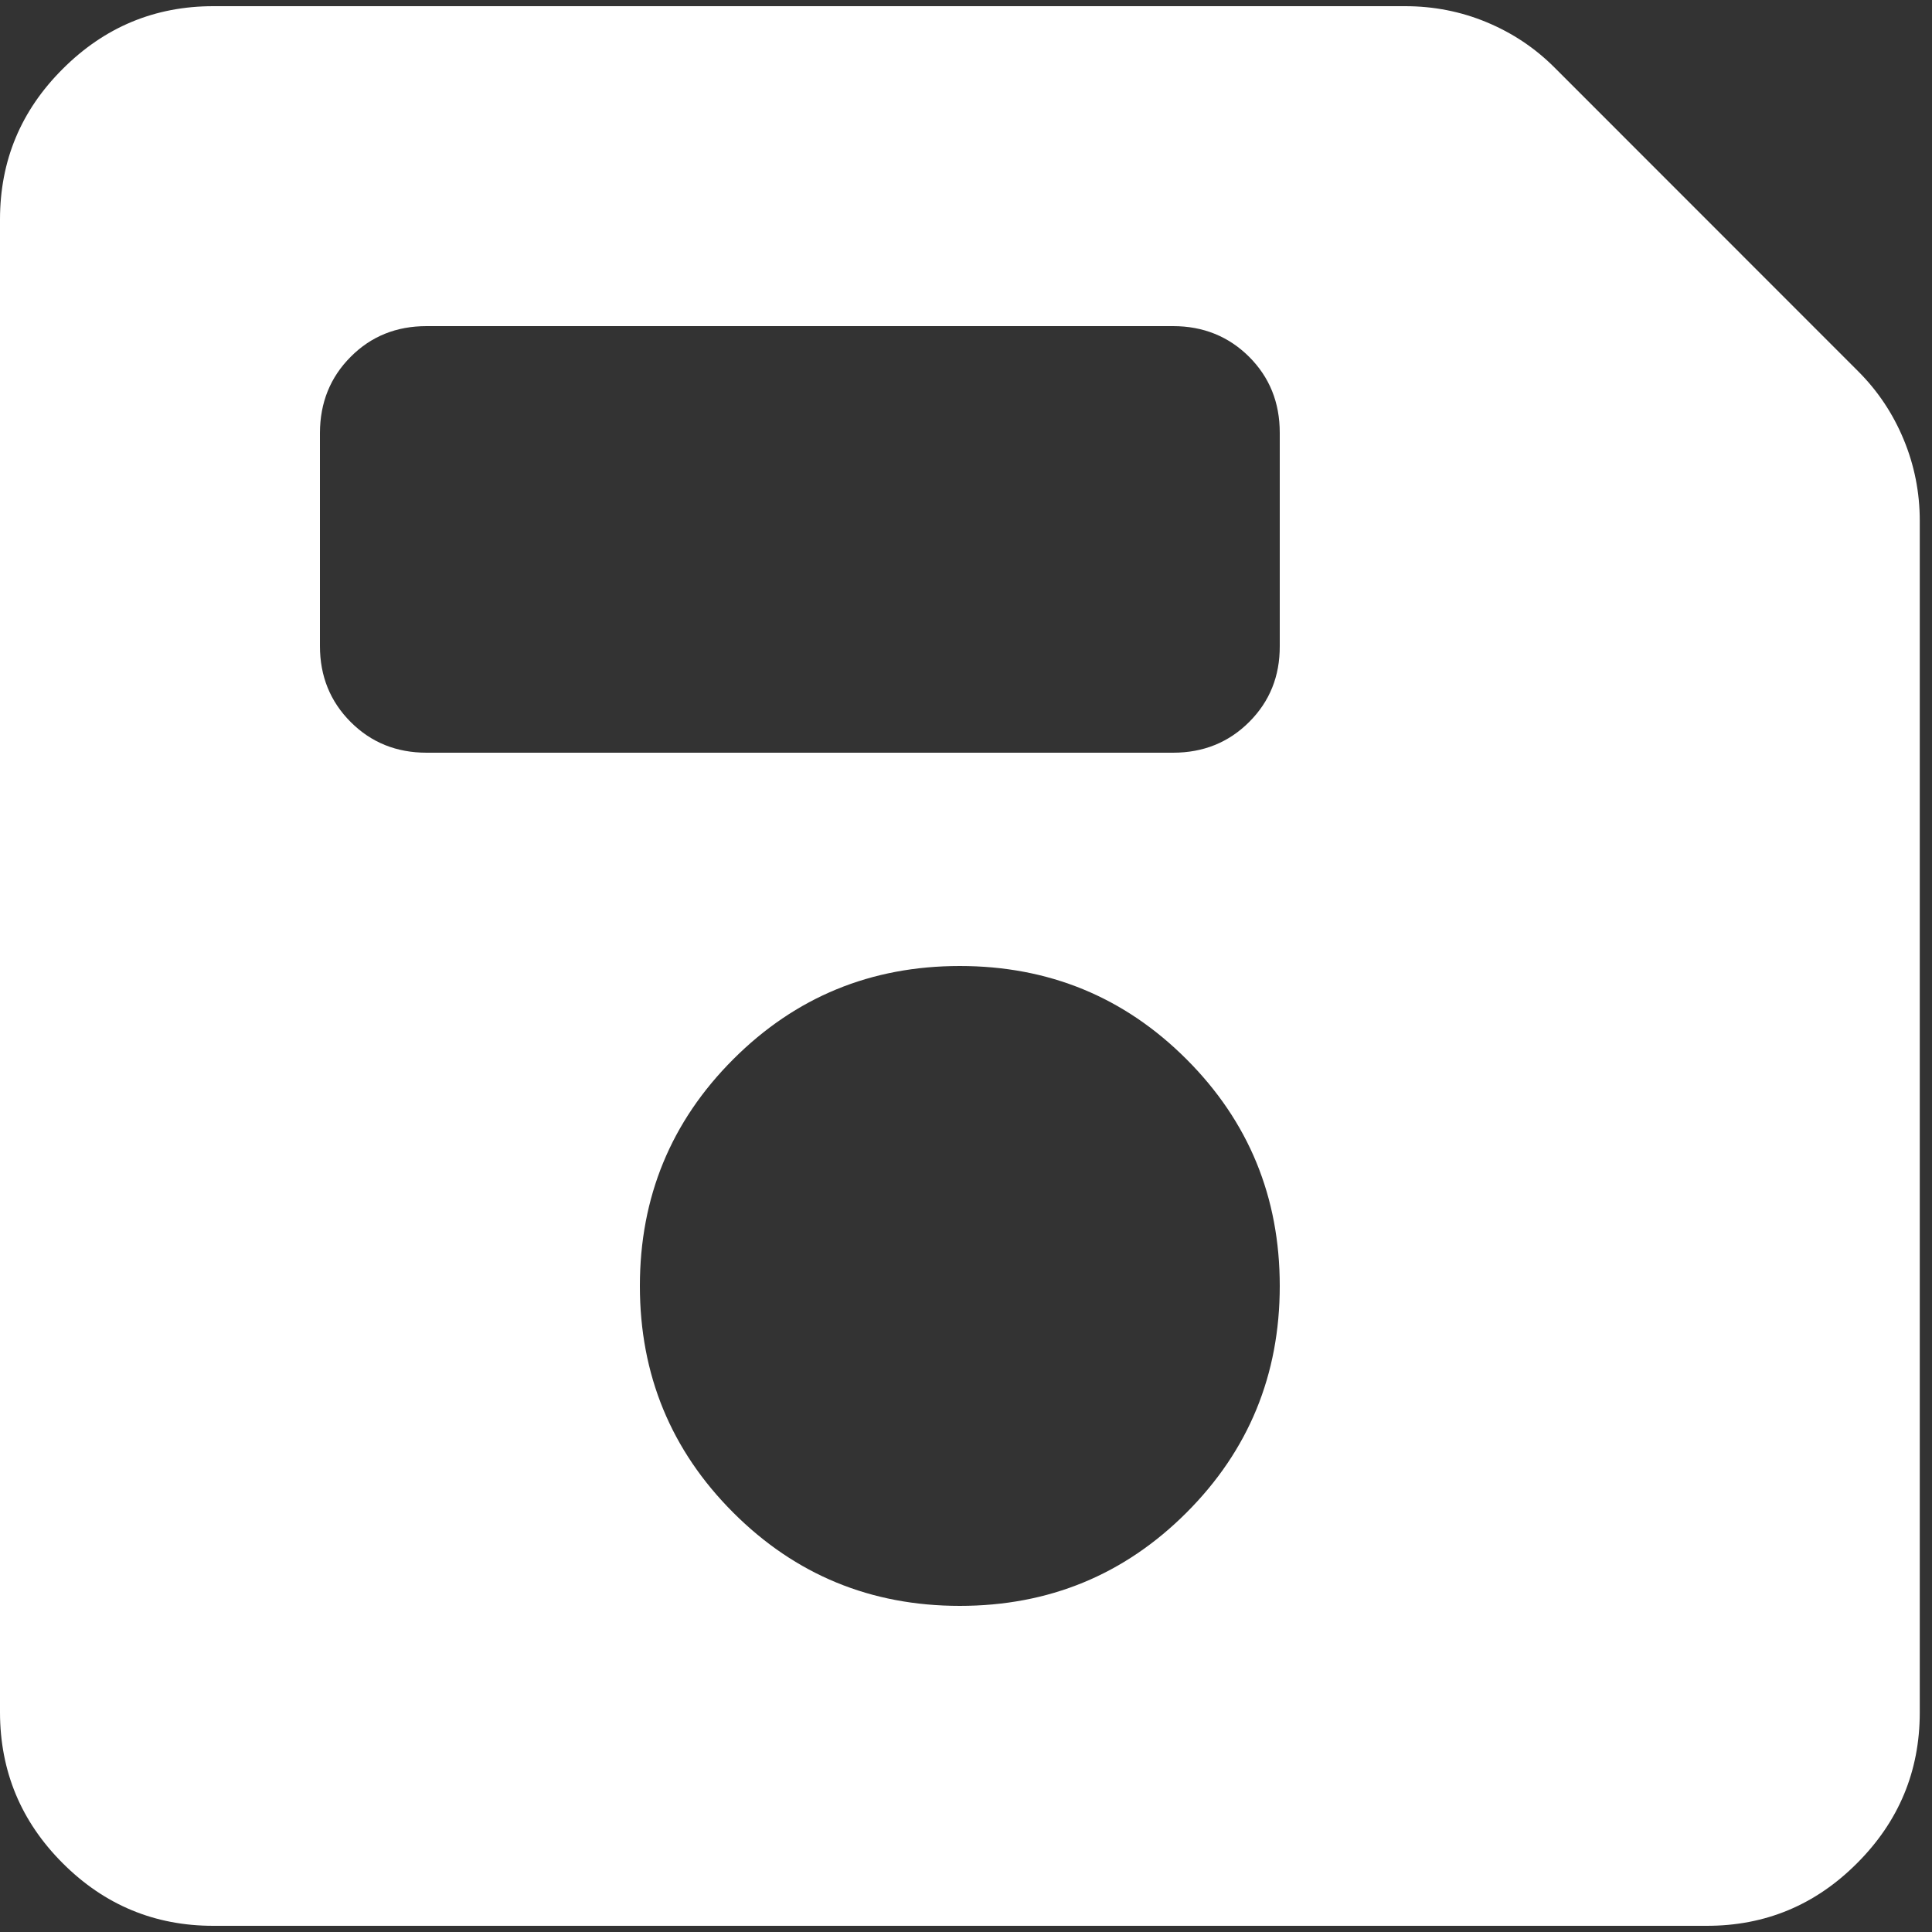 <svg width="15" height="15" viewBox="0 0 15 15" fill="none" xmlns="http://www.w3.org/2000/svg">
<rect x="0" y="0" width="15" height="15" fill="#333333" stroke="none"/>
<path d="M1.656 14.952C1.201 14.952 0.811 14.79 0.487 14.466C0.163 14.142 0.001 13.752 0 13.296V1.704C0 1.248 0.162 0.859 0.487 0.535C0.811 0.211 1.201 0.048 1.656 0.048H10.909C11.13 0.048 11.341 0.089 11.541 0.172C11.741 0.255 11.917 0.372 12.069 0.524L14.428 2.884C14.58 3.036 14.697 3.212 14.78 3.412C14.863 3.612 14.905 3.823 14.905 4.043V13.296C14.905 13.752 14.742 14.142 14.418 14.466C14.094 14.791 13.704 14.953 13.248 14.952H1.656ZM7.452 12.468C8.142 12.468 8.729 12.227 9.212 11.744C9.695 11.261 9.936 10.674 9.936 9.984C9.936 9.294 9.695 8.707 9.212 8.224C8.729 7.741 8.142 7.5 7.452 7.5C6.762 7.5 6.176 7.741 5.693 8.224C5.21 8.707 4.968 9.294 4.968 9.984C4.968 10.674 5.21 11.261 5.693 11.744C6.176 12.227 6.762 12.468 7.452 12.468ZM3.312 5.844H9.108C9.343 5.844 9.54 5.764 9.699 5.605C9.858 5.446 9.937 5.25 9.936 5.016V3.36C9.936 3.125 9.857 2.929 9.698 2.77C9.539 2.612 9.342 2.532 9.108 2.532H3.312C3.077 2.532 2.881 2.611 2.723 2.77C2.564 2.929 2.485 3.126 2.484 3.36V5.016C2.484 5.25 2.564 5.447 2.723 5.606C2.882 5.765 3.078 5.844 3.312 5.844Z" fill="white"/>
</svg>
